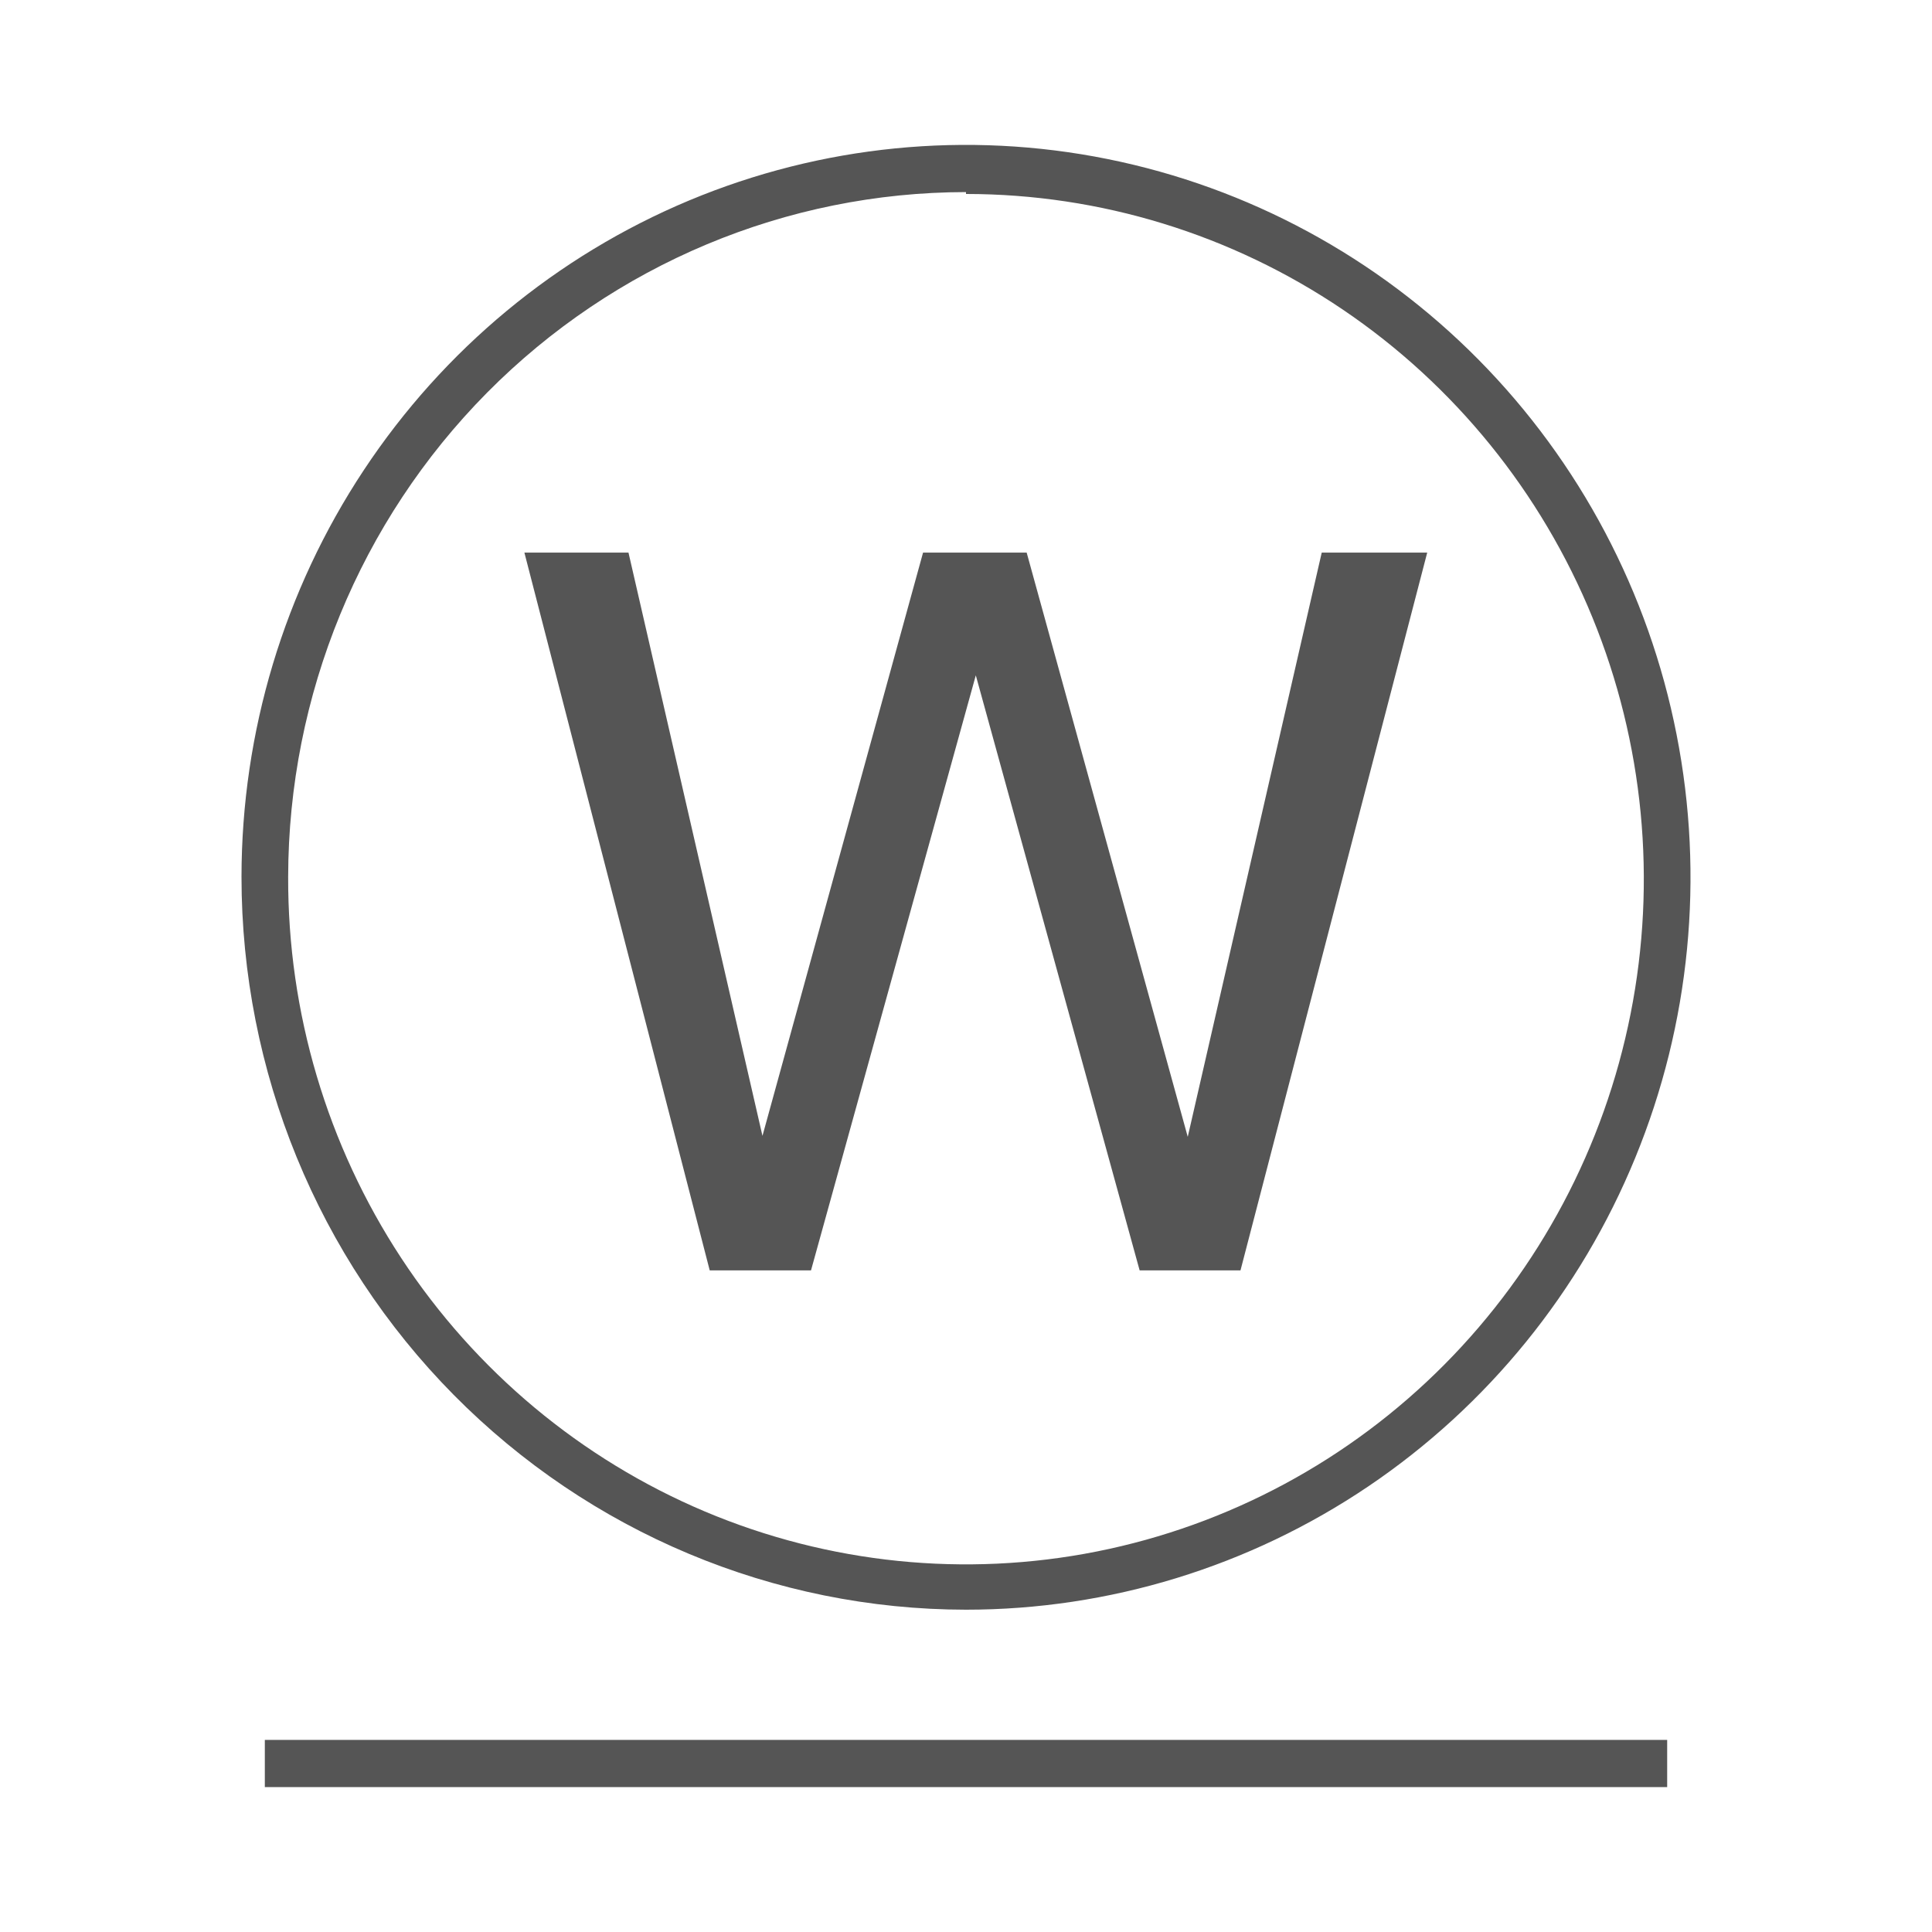 <svg width="40" height="40" viewBox="0 0 40 40" fill="none" xmlns="http://www.w3.org/2000/svg">
<path d="M20 33.327C22.966 33.327 25.866 32.437 28.332 30.772C30.799 29.106 32.722 26.738 33.857 23.968C34.993 21.198 35.291 18.15 34.712 15.209C34.135 12.268 32.707 9.566 30.61 7.445C28.513 5.324 25.841 3.879 22.932 3.293C20.023 2.706 17.008 3.005 14.266 4.151C11.525 5.298 9.182 7.24 7.533 9.732C5.883 12.224 5.002 15.155 5 18.154C5 22.176 6.58 26.034 9.393 28.879C12.206 31.724 16.021 33.324 20 33.327ZM20 4.016C22.778 4.016 25.493 4.849 27.802 6.41C30.11 7.971 31.909 10.19 32.97 12.785C34.031 15.38 34.306 18.235 33.76 20.988C33.215 23.741 31.873 26.269 29.906 28.251C27.939 30.233 25.433 31.58 22.708 32.122C19.983 32.664 17.16 32.376 14.596 31.295C12.033 30.213 9.844 28.387 8.308 26.048C6.772 23.709 5.957 20.961 5.966 18.154C5.972 14.393 7.452 10.789 10.083 8.131C12.714 5.474 16.281 3.98 20 3.977V4.016Z" fill="#555555"/>
<path d="M16.791 26.302L20.203 13.982L23.595 26.302H25.683L29.549 11.441H27.365L24.591 23.537L21.256 11.441H19.111L15.786 23.517L13.012 11.441H10.857L14.694 26.302H16.791Z" fill="#555555"/>
<path d="M34.517 36.023H5.483V37H34.517V36.023Z" fill="#555555"/>
</svg>
